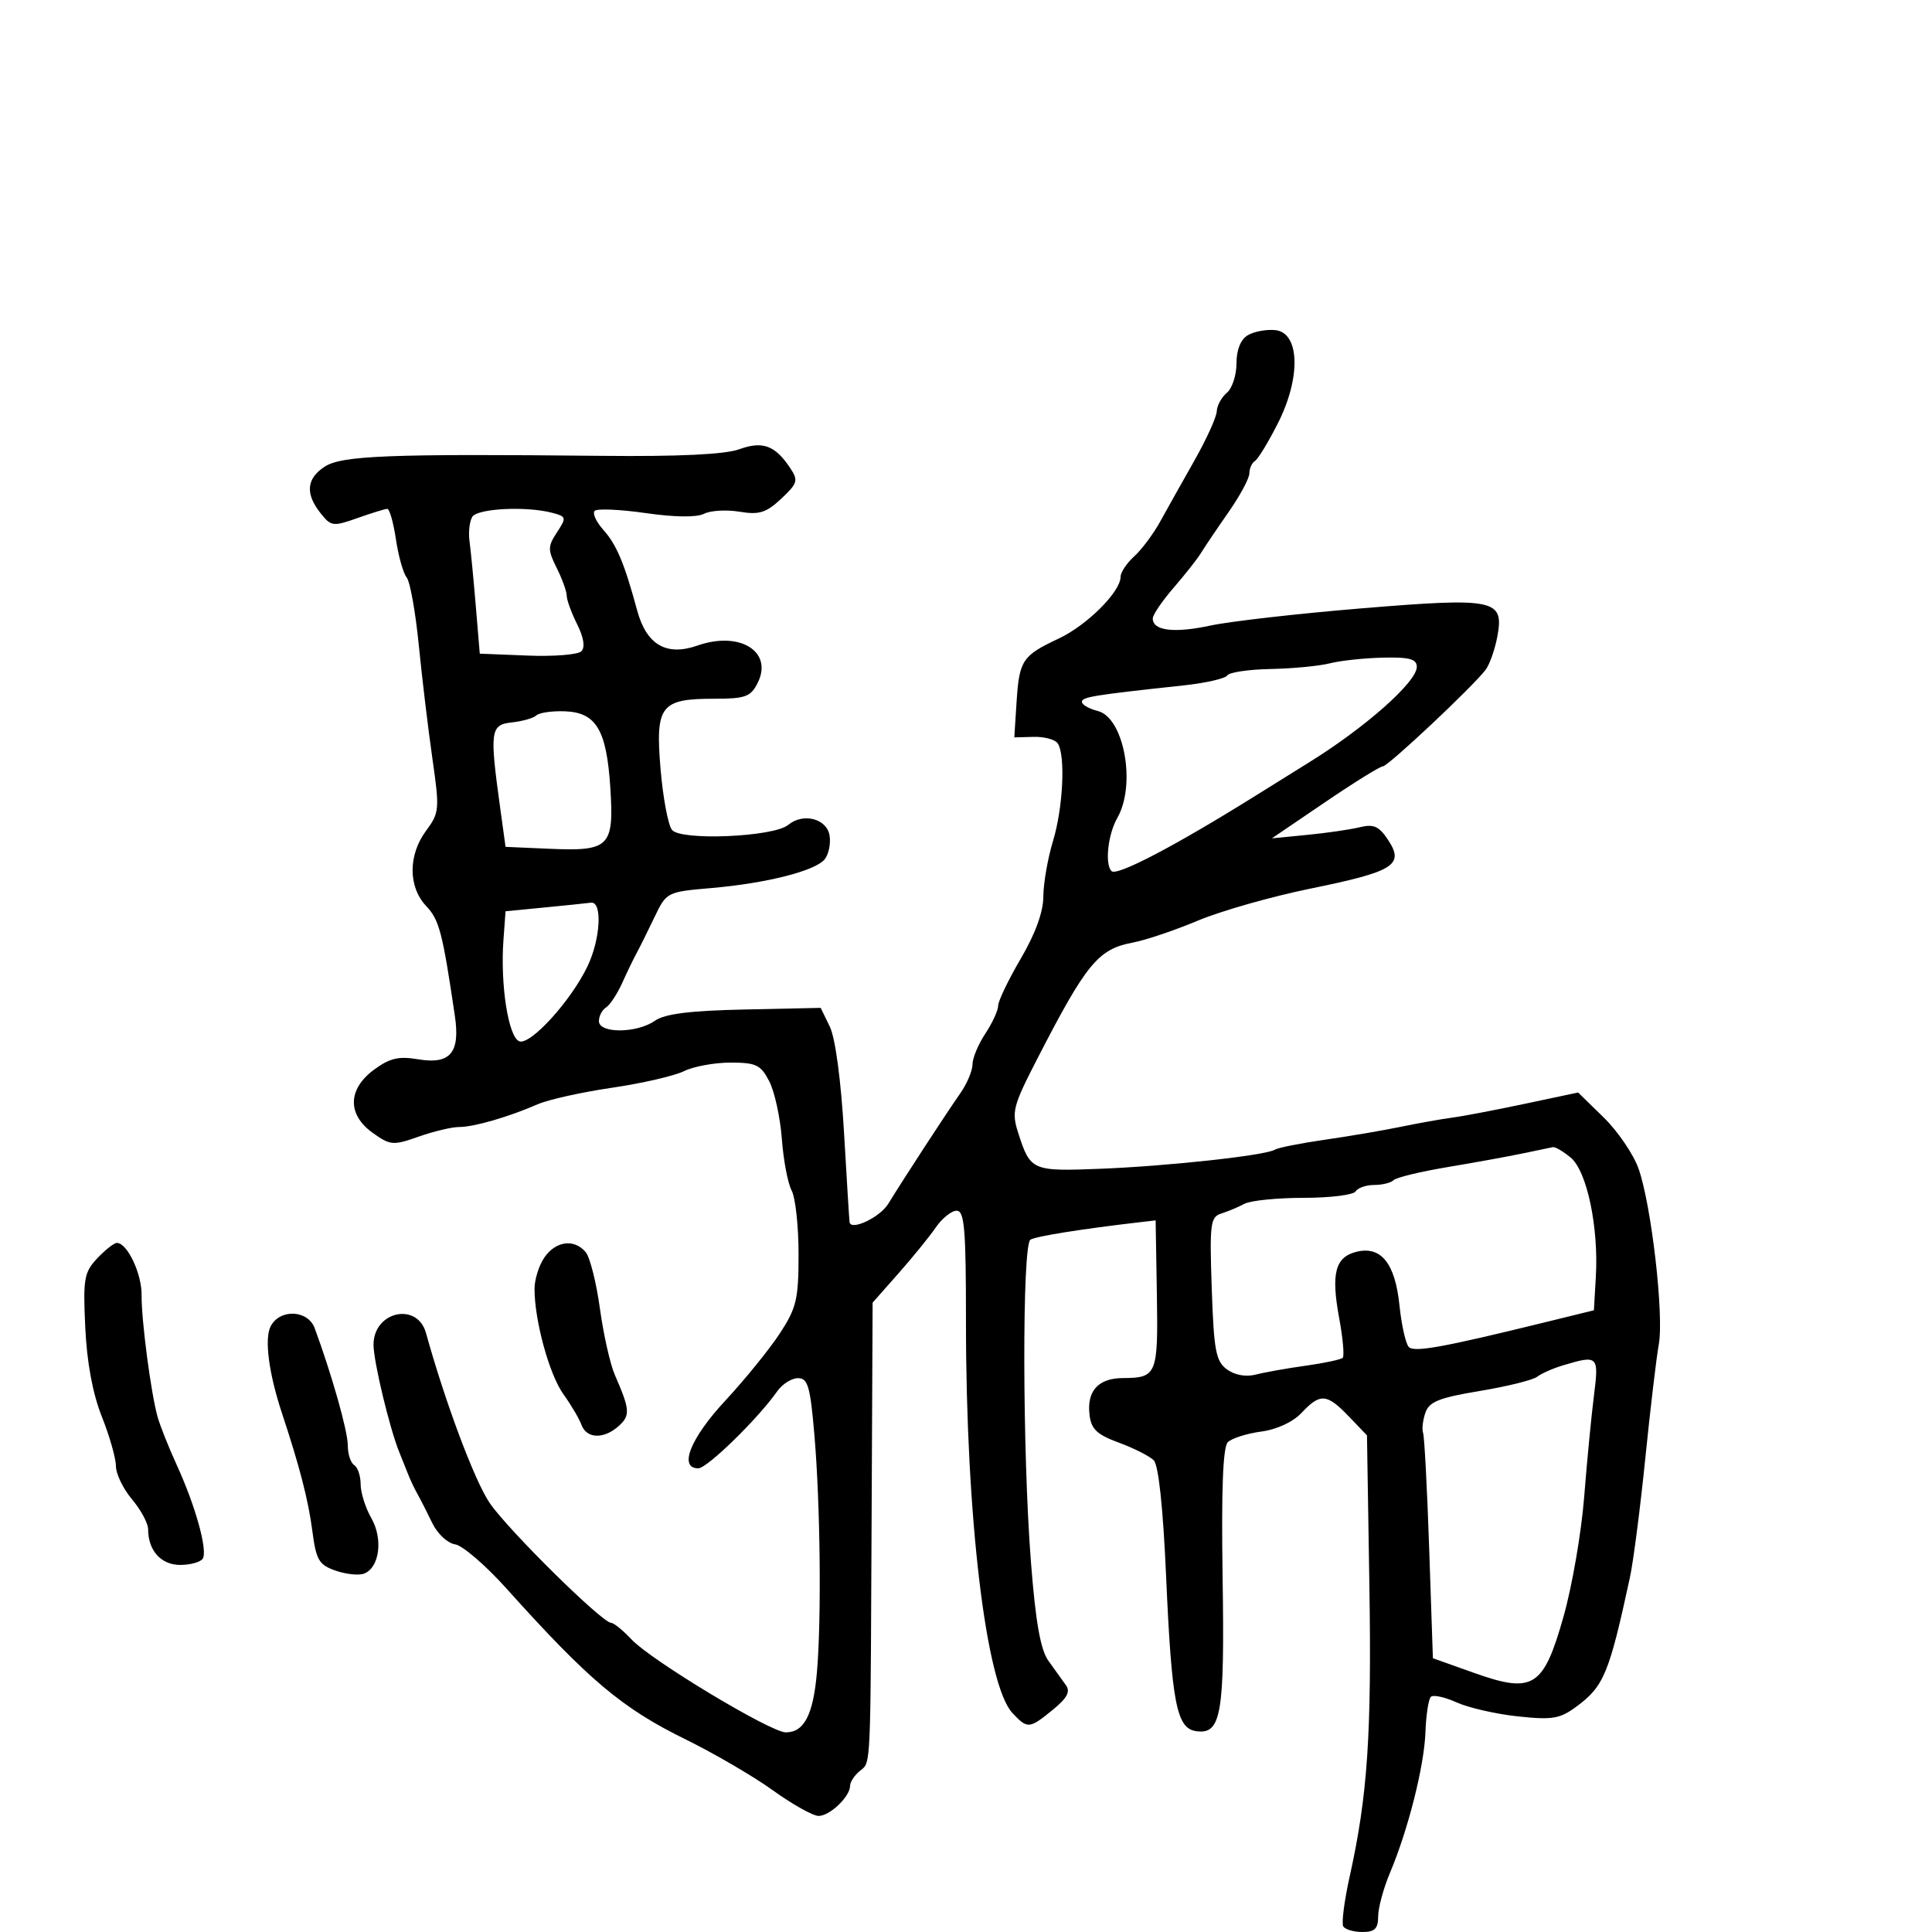<svg xmlns="http://www.w3.org/2000/svg" width="300" height="300" viewBox="0 0 300 300" version="1.1">
  <defs/>
  <path d="M193.75,52.056 C194.713,51.483 196.625,51.123 198,51.257 C201.829,51.629 202.04,58.591 198.437,65.712 C196.954,68.644 195.348,71.285 194.87,71.58 C194.391,71.876 194,72.744 194,73.509 C194,74.274 192.537,76.993 190.75,79.552 C188.963,82.111 187.05,84.946 186.5,85.852 C185.95,86.759 184.037,89.189 182.25,91.253 C180.463,93.317 179,95.469 179,96.034 C179,97.939 182.301,98.35 187.918,97.144 C190.988,96.485 201.518,95.283 211.317,94.474 C232.154,92.752 233.587,93.047 232.506,98.836 C232.129,100.851 231.311,103.175 230.688,104 C228.712,106.617 215.533,119 214.724,119 C214.297,119 210.247,121.514 205.724,124.588 L197.5,130.175 L203,129.639 C206.025,129.343 209.698,128.809 211.162,128.451 C213.325,127.922 214.15,128.299 215.566,130.46 C218.094,134.318 216.463,135.334 203.5,137.979 C197.45,139.213 189.575,141.453 186,142.957 C182.425,144.46 177.884,145.992 175.91,146.361 C170.523,147.366 168.686,149.601 161.054,164.439 C157.272,171.791 157.054,172.642 158.115,175.939 C159.999,181.795 160.24,181.9 170.817,181.489 C181.322,181.08 196.512,179.42 197.966,178.521 C198.464,178.213 201.938,177.521 205.686,176.983 C209.434,176.445 214.75,175.54 217.5,174.972 C220.25,174.404 223.85,173.762 225.5,173.545 C227.15,173.329 232.224,172.362 236.775,171.397 L245.05,169.643 L249.016,173.516 C251.198,175.647 253.632,179.215 254.425,181.445 C256.422,187.062 258.403,204.227 257.577,208.757 C257.202,210.816 256.256,218.8 255.476,226.5 C254.696,234.2 253.619,242.525 253.083,245 C249.863,259.881 249.048,261.849 244.807,264.984 C242.214,266.902 241.065,267.095 235.67,266.517 C232.277,266.154 228.001,265.175 226.169,264.343 C224.337,263.51 222.54,263.126 222.177,263.489 C221.814,263.853 221.439,266.313 221.343,268.957 C221.152,274.242 218.669,284.09 215.826,290.833 C214.822,293.216 214,296.254 214,297.583 C214,299.479 213.474,300 211.559,300 C210.216,300 208.877,299.611 208.583,299.134 C208.289,298.658 208.736,295.171 209.577,291.384 C212.366,278.827 213.007,269.307 212.633,245.982 L212.263,222.884 L209.444,219.942 C206.032,216.381 205.005,216.301 202.116,219.376 C200.766,220.814 198.28,221.967 195.821,222.297 C193.586,222.597 191.259,223.341 190.65,223.95 C189.894,224.706 189.639,231.356 189.846,244.954 C190.172,266.292 189.638,269.378 185.719,268.811 C182.694,268.373 181.941,264.468 181.07,244.715 C180.602,234.103 179.896,227.496 179.151,226.751 C178.503,226.103 176.067,224.871 173.736,224.014 C170.312,222.754 169.438,221.92 169.178,219.667 C168.75,215.97 170.548,214.003 174.372,213.985 C179.641,213.959 179.845,213.455 179.638,200.994 L179.447,189.5 L176.973,189.787 C167.959,190.833 160.864,191.966 160.006,192.496 C158.701,193.303 158.748,225.353 160.08,242.494 C160.809,251.873 161.564,256.154 162.795,257.884 C163.733,259.202 164.95,260.898 165.5,261.652 C166.242,262.669 165.726,263.656 163.5,265.476 C159.826,268.479 159.545,268.502 157.199,265.983 C153.087,261.569 149.986,235.431 149.995,205.25 C149.999,190.827 149.762,188 148.547,188 C147.747,188 146.285,189.175 145.297,190.612 C144.309,192.049 141.7,195.259 139.5,197.747 L135.5,202.271 L135.348,234.885 C135.18,270.982 135.24,273.467 134.035,274.571 C133.876,274.716 133.696,274.837 133.49,275.008 C132.671,275.688 132,276.717 132,277.294 C132,278.979 128.832,282.002 127.095,281.975 C126.218,281.961 123.025,280.169 120,277.994 C116.975,275.818 110.865,272.254 106.422,270.073 C96.586,265.244 91.384,260.86 78.63,246.649 C75.401,243.051 71.816,239.971 70.663,239.804 C69.503,239.636 67.921,238.16 67.122,236.5 C66.327,234.85 65.297,232.825 64.832,232 C64.367,231.175 63.724,229.825 63.403,229 C63.082,228.175 62.452,226.6 62.003,225.5 C60.497,221.807 58,211.394 58,208.807 C58,203.622 64.799,202.116 66.152,207 C69.133,217.757 73.683,229.908 76.022,233.359 C78.844,237.522 93.509,252 94.904,252 C95.315,252 96.742,253.163 98.076,254.584 C101.117,257.826 119.673,269 122.015,269 C124.863,269 126.268,266.301 126.847,259.717 C127.572,251.46 127.383,233.598 126.454,222.75 C125.814,215.276 125.443,214 123.909,214 C122.922,214 121.47,214.918 120.685,216.04 C117.714,220.281 109.806,228 108.432,228 C105.338,228 107.193,223.343 112.615,217.5 C115.677,214.2 119.491,209.499 121.091,207.054 C123.68,203.098 124,201.743 124,194.738 C124,190.41 123.516,185.965 122.925,184.861 C122.334,183.756 121.649,180.143 121.402,176.831 C121.155,173.519 120.277,169.502 119.451,167.904 C118.129,165.348 117.407,165 113.425,165 C110.936,165 107.686,165.599 106.2,166.332 C104.715,167.064 99.675,168.225 95,168.91 C90.325,169.596 85.15,170.747 83.5,171.467 C78.965,173.446 73.601,175 71.305,175 C70.175,175 67.347,175.672 65.02,176.493 C61.042,177.896 60.615,177.862 57.894,175.925 C53.909,173.087 53.977,169.133 58.064,166.111 C60.5,164.31 61.899,163.976 64.892,164.482 C69.912,165.33 71.481,163.488 70.631,157.742 C68.712,144.755 68.217,142.86 66.18,140.692 C63.368,137.699 63.362,132.782 66.166,128.99 C68.232,126.196 68.276,125.68 67.141,117.78 C66.487,113.226 65.536,105.299 65.028,100.165 C64.52,95.031 63.673,90.306 63.146,89.665 C62.618,89.024 61.869,86.362 61.48,83.75 C61.091,81.138 60.487,79.007 60.136,79.015 C59.786,79.023 57.7,79.668 55.5,80.447 C51.716,81.788 51.407,81.747 49.772,79.682 C47.372,76.651 47.58,74.321 50.416,72.463 C53.052,70.736 60.512,70.445 93.473,70.784 C105.396,70.906 112.563,70.564 114.767,69.767 C118.437,68.44 120.361,69.152 122.724,72.71 C123.985,74.611 123.851,75.059 121.309,77.438 C118.965,79.631 117.892,79.965 114.825,79.458 C112.804,79.123 110.329,79.268 109.325,79.779 C108.186,80.36 104.782,80.32 100.266,79.672 C96.287,79.102 92.723,78.944 92.345,79.322 C91.968,79.699 92.563,81.019 93.668,82.254 C95.744,84.575 96.939,87.417 98.942,94.796 C100.389,100.129 103.486,101.932 108.299,100.243 C114.882,97.932 120.103,101.186 117.64,106.063 C116.56,108.204 115.738,108.5 110.872,108.5 C102.563,108.5 101.744,109.577 102.572,119.417 C102.946,123.863 103.744,128.115 104.345,128.866 C105.718,130.583 120.132,129.965 122.389,128.092 C124.739,126.142 128.447,127.129 128.827,129.805 C129.006,131.073 128.655,132.71 128.047,133.444 C126.554,135.242 119.017,137.153 110.5,137.892 C103.518,138.498 103.495,138.51 101.588,142.5 C100.536,144.7 99.305,147.175 98.853,148 C98.4,148.825 97.394,150.908 96.617,152.628 C95.84,154.348 94.708,156.062 94.102,156.437 C93.496,156.812 93,157.766 93,158.559 C93,160.504 98.889,160.466 101.691,158.504 C103.235,157.423 107.105,156.937 115.631,156.754 L127.435,156.5 L128.857,159.428 C129.711,161.185 130.593,167.783 131.064,175.928 C131.495,183.393 131.882,189.644 131.924,189.82 C132.236,191.127 136.656,188.999 137.924,186.931 C140.331,183.006 146.965,172.83 149.098,169.79 C150.144,168.3 151.003,166.275 151.007,165.29 C151.01,164.306 151.907,162.15 153,160.5 C154.093,158.85 154.99,156.901 154.993,156.168 C154.997,155.436 156.575,152.149 158.5,148.865 C160.778,144.978 162.004,141.602 162.011,139.196 C162.017,137.163 162.692,133.291 163.511,130.591 C165.082,125.411 165.472,117.239 164.235,115.42 C163.831,114.827 162.15,114.377 160.5,114.42 L157.5,114.5 L157.853,109 C158.269,102.521 158.741,101.812 164.411,99.147 C168.787,97.09 174,91.888 174,89.578 C174,88.881 174.948,87.453 176.106,86.405 C177.265,85.357 179.082,82.925 180.145,81 C181.208,79.075 183.606,74.8 185.474,71.5 C187.343,68.2 188.9,64.768 188.936,63.872 C188.971,62.977 189.675,61.685 190.5,61 C191.325,60.315 192,58.258 192,56.427 C192,54.322 192.643,52.716 193.75,52.056 Z M236.5,179.093 C234.3,179.556 229.046,180.512 224.823,181.218 C220.601,181.923 216.814,182.838 216.407,183.25 C216,183.662 214.643,184 213.392,184 C212.141,184 210.84,184.45 210.5,185 C210.16,185.55 206.527,186 202.427,186 C198.327,186 194.191,186.417 193.236,186.927 C192.281,187.437 190.663,188.117 189.64,188.438 C187.942,188.971 187.813,189.989 188.159,200.106 C188.489,209.742 188.797,211.378 190.519,212.639 C191.737,213.531 193.463,213.84 195,213.443 C196.375,213.088 199.862,212.468 202.749,212.066 C205.636,211.664 208.223,211.111 208.497,210.837 C208.771,210.563 208.52,207.772 207.941,204.636 C206.668,197.75 207.329,195.206 210.607,194.384 C214.436,193.423 216.631,196.14 217.306,202.674 C217.624,205.76 218.281,208.681 218.764,209.164 C219.623,210.023 224.068,209.215 240,205.302 L247.5,203.46 L247.802,198.237 C248.248,190.52 246.412,181.831 243.895,179.75 C242.731,178.787 241.491,178.056 241.139,178.125 C240.788,178.194 238.7,178.629 236.5,179.093 Z M242.686,212.017 C241.138,212.481 239.338,213.276 238.686,213.784 C238.034,214.291 234.023,215.284 229.774,215.991 C223.435,217.044 221.918,217.654 221.326,219.387 C220.929,220.549 220.771,221.95 220.976,222.5 C221.18,223.05 221.607,231.148 221.924,240.495 L222.5,257.49 L228.851,259.751 C238.081,263.037 239.667,262.042 242.79,251 C244.113,246.325 245.55,238 245.984,232.5 C246.418,227 247.101,219.912 247.502,216.75 C248.294,210.502 248.162,210.373 242.686,212.017 Z M206.5,103 C204.85,103.42 200.714,103.817 197.309,103.882 C193.904,103.947 190.874,104.395 190.575,104.879 C190.276,105.362 187.212,106.061 183.766,106.433 C169.729,107.946 168,108.226 168,108.988 C168,109.425 169.105,110.06 170.455,110.399 C174.542,111.425 176.452,121.837 173.5,127 C172.034,129.565 171.53,134.197 172.6,135.267 C173.425,136.092 182.516,131.33 195,123.534 C198.575,121.302 202.22,119.031 203.1,118.488 C211.934,113.036 220,105.908 220,103.551 C220,102.332 218.878,102.025 214.75,102.118 C211.863,102.183 208.15,102.58 206.5,103 Z M15.098,195.396 C16.336,194.078 17.71,193 18.151,193 C19.761,193 22.023,197.772 21.987,201.092 C21.945,204.968 23.426,216.256 24.467,220 C24.85,221.375 26.193,224.75 27.453,227.5 C30.35,233.824 32.274,240.748 31.487,242.021 C31.154,242.559 29.574,243 27.976,243 C25.005,243 23,240.767 23,237.46 C23,236.541 21.875,234.452 20.5,232.818 C19.125,231.184 18,228.862 18,227.659 C18,226.456 17.018,223.003 15.817,219.986 C14.393,216.406 13.498,211.597 13.241,206.146 C12.883,198.563 13.055,197.57 15.098,195.396 Z M42.048,205.909 C43.504,203.19 47.824,203.406 48.871,206.25 C51.525,213.465 54,222.211 54,224.378 C54,225.755 54.45,227.16 55,227.5 C55.55,227.84 56,229.18 56,230.478 C56,231.776 56.746,234.137 57.657,235.725 C59.513,238.96 58.933,243.428 56.537,244.348 C55.723,244.66 53.732,244.454 52.113,243.889 C49.512,242.983 49.09,242.259 48.494,237.682 C47.881,232.967 46.519,227.69 43.803,219.5 C41.716,213.207 41.022,207.828 42.048,205.909 Z M83.288,111.085 C82.854,111.504 81.15,111.993 79.5,112.173 C76.134,112.54 76.01,113.441 77.674,125.5 L78.502,131.5 L85.341,131.798 C94.652,132.203 95.359,131.493 94.771,122.327 C94.193,113.327 92.579,110.62 87.691,110.45 C85.702,110.381 83.721,110.667 83.288,111.085 Z M73.34,80.25 C72.912,80.938 72.715,82.625 72.903,84 C73.091,85.375 73.527,89.875 73.872,94 L74.5,101.5 L81.903,101.797 C85.975,101.96 89.739,101.661 90.269,101.131 C90.885,100.515 90.65,99.005 89.615,96.931 C88.727,95.15 88,93.156 88,92.5 C88,91.844 87.302,89.908 86.448,88.197 C85.042,85.379 85.046,84.86 86.481,82.669 C87.987,80.371 87.953,80.22 85.783,79.639 C81.78,78.566 74.155,78.941 73.34,80.25 Z M84.557,195.223 C86.337,192.681 89.2,192.331 90.951,194.441 C91.609,195.234 92.6,199.172 93.154,203.191 C93.707,207.211 94.751,211.85 95.473,213.5 C97.817,218.856 97.892,219.788 96.104,221.406 C93.785,223.505 91.097,223.432 90.292,221.25 C89.937,220.287 88.677,218.15 87.49,216.5 C85.302,213.457 83,205.072 83,200.146 C83,198.661 83.701,196.445 84.557,195.223 Z M84.5,140.918 L78.5,141.5 L78.173,146 C77.671,152.912 78.943,161.041 80.627,161.687 C82.348,162.347 88.625,155.461 91.216,150.07 C93.258,145.821 93.576,139.922 91.75,140.168 C91.063,140.261 87.8,140.598 84.5,140.918 Z"/>
</svg>

